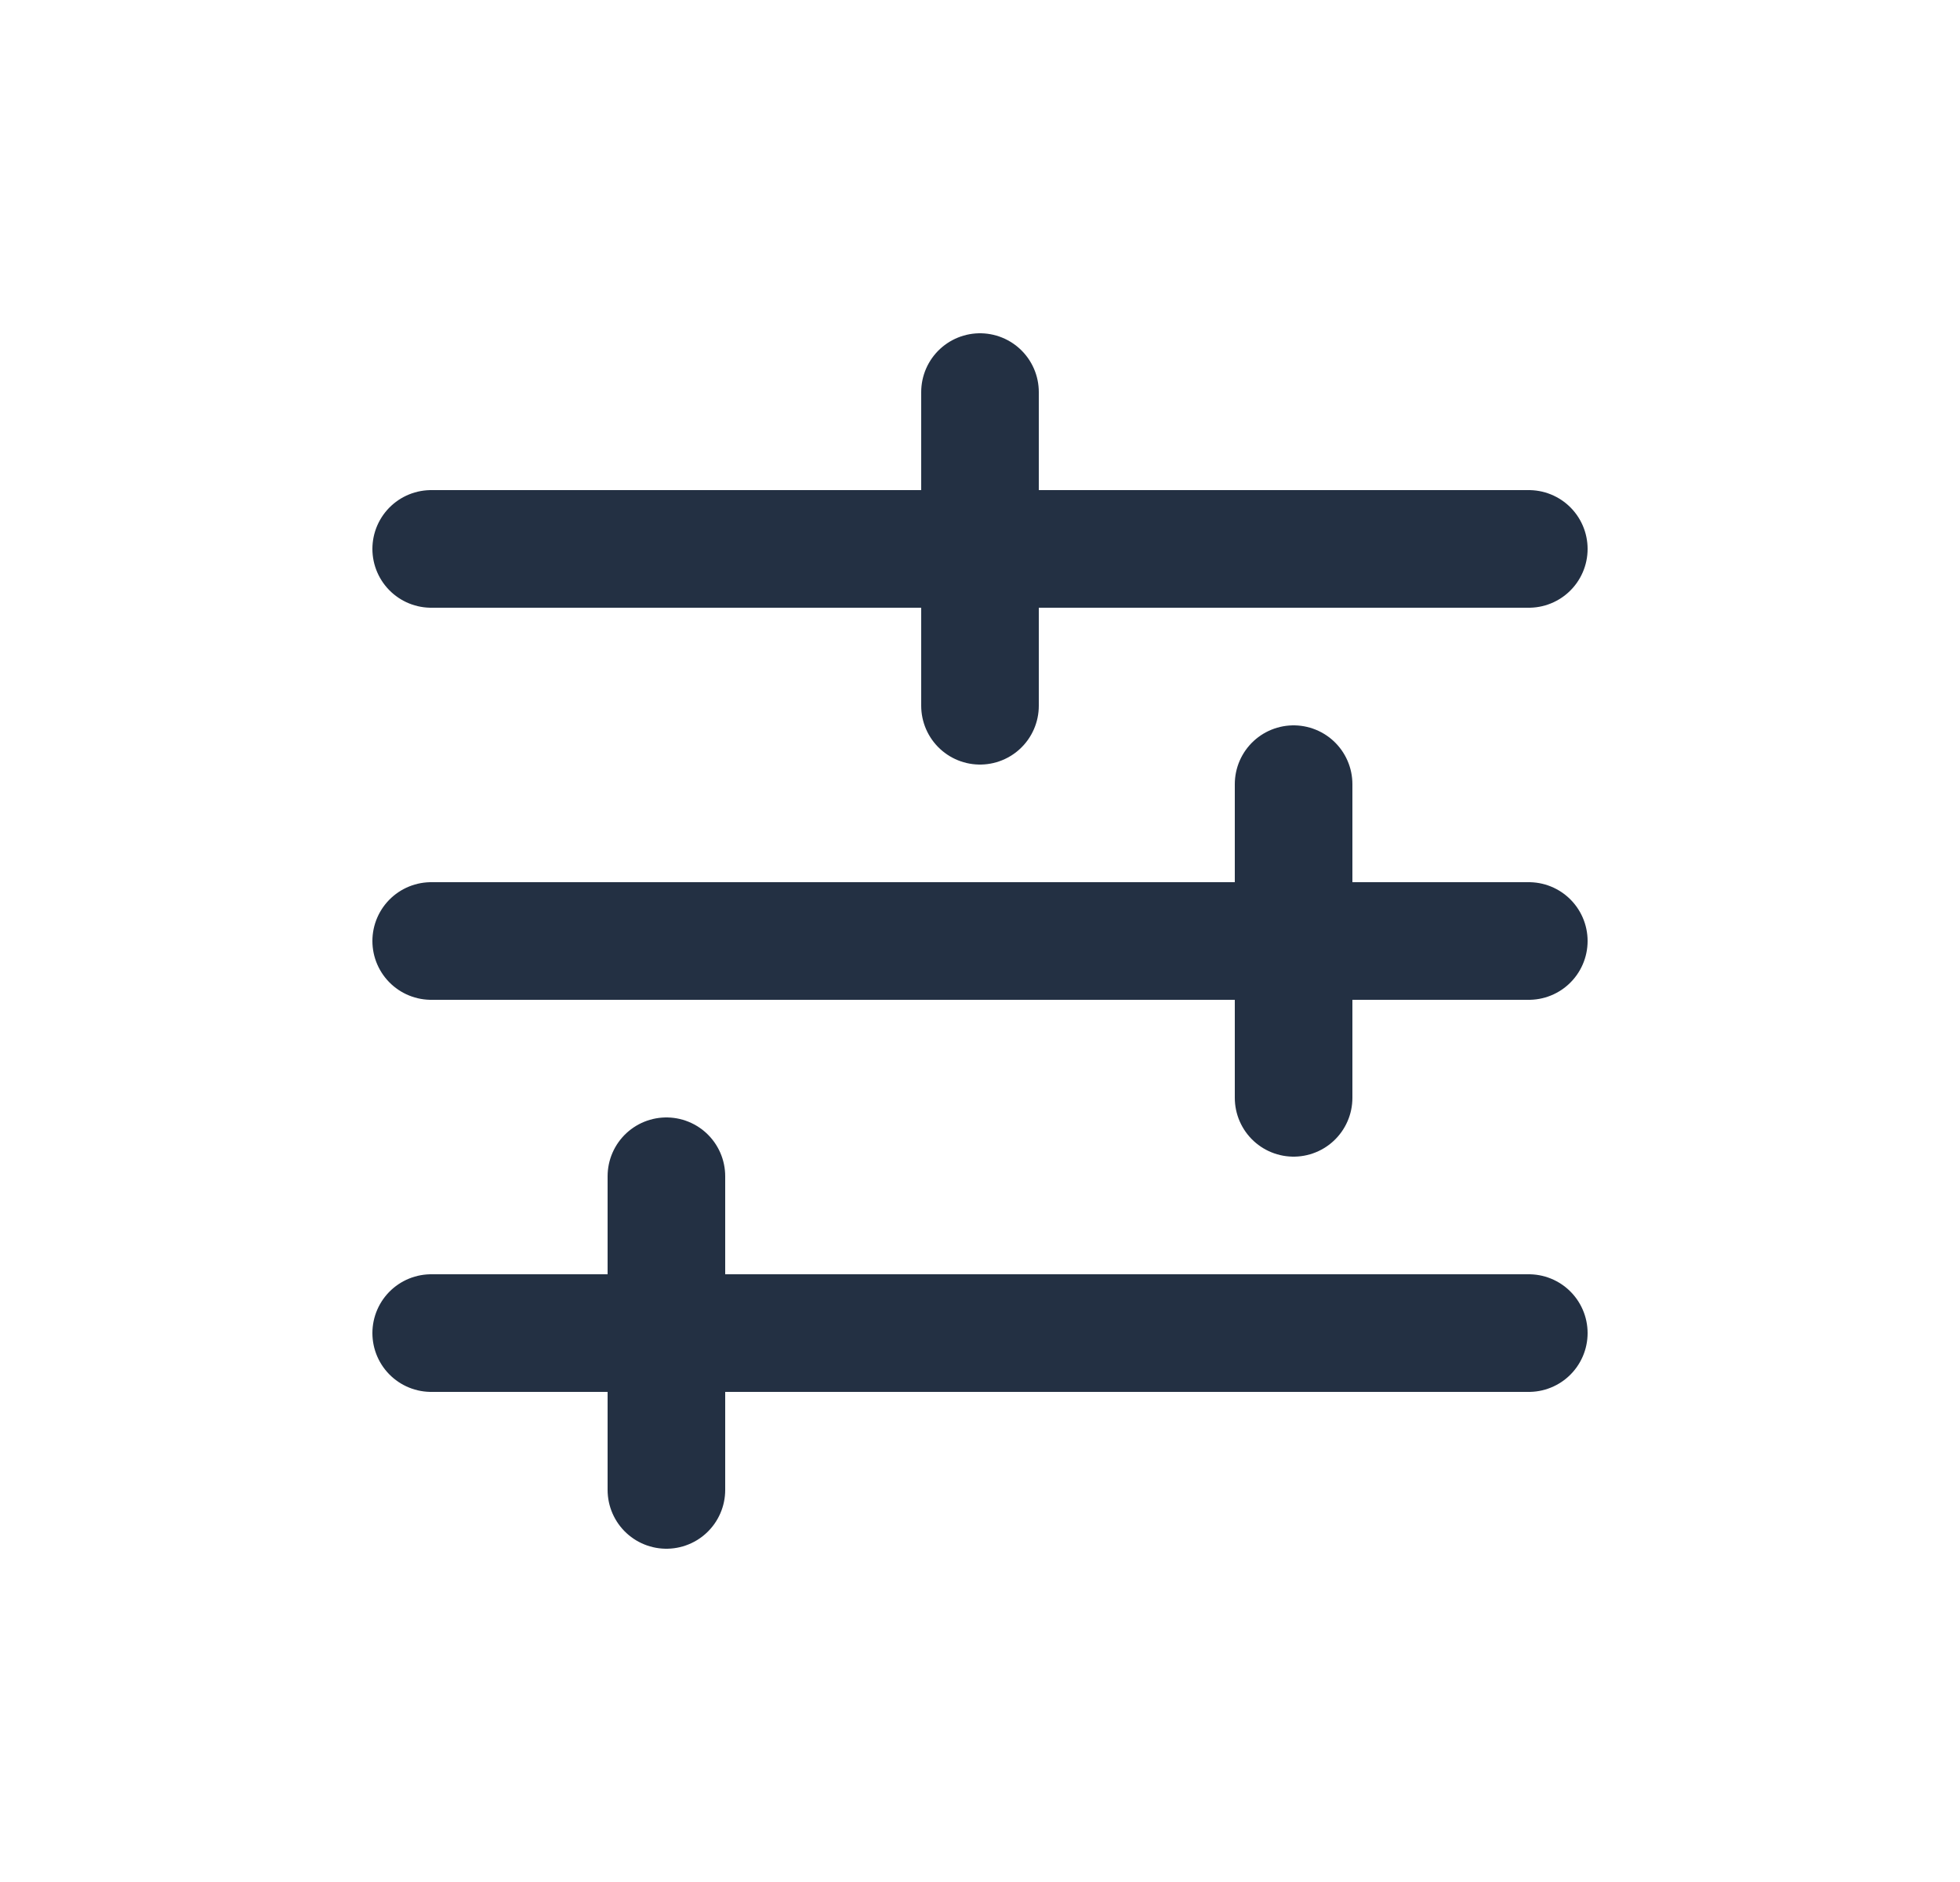 <svg width="25" height="24" viewBox="0 0 25 24" fill="none" xmlns="http://www.w3.org/2000/svg">
<path d="M5.5 7L19.5 7" stroke="#233043" stroke-width="1.5" stroke-linecap="round" stroke-linejoin="round"/>
<path d="M12.5 9V5" stroke="#233043" stroke-width="1.5" stroke-linecap="round" stroke-linejoin="round"/>
<path d="M16.5 14V10" stroke="#233043" stroke-width="1.5" stroke-linecap="round" stroke-linejoin="round"/>
<path d="M8.5 19V15" stroke="#233043" stroke-width="1.5" stroke-linecap="round" stroke-linejoin="round"/>
<path d="M5.5 12L19.5 12" stroke="#233043" stroke-width="1.5" stroke-linecap="round" stroke-linejoin="round"/>
<path d="M5.5 17L19.5 17" stroke="#233043" stroke-width="1.5" stroke-linecap="round" stroke-linejoin="round"/>
</svg>
